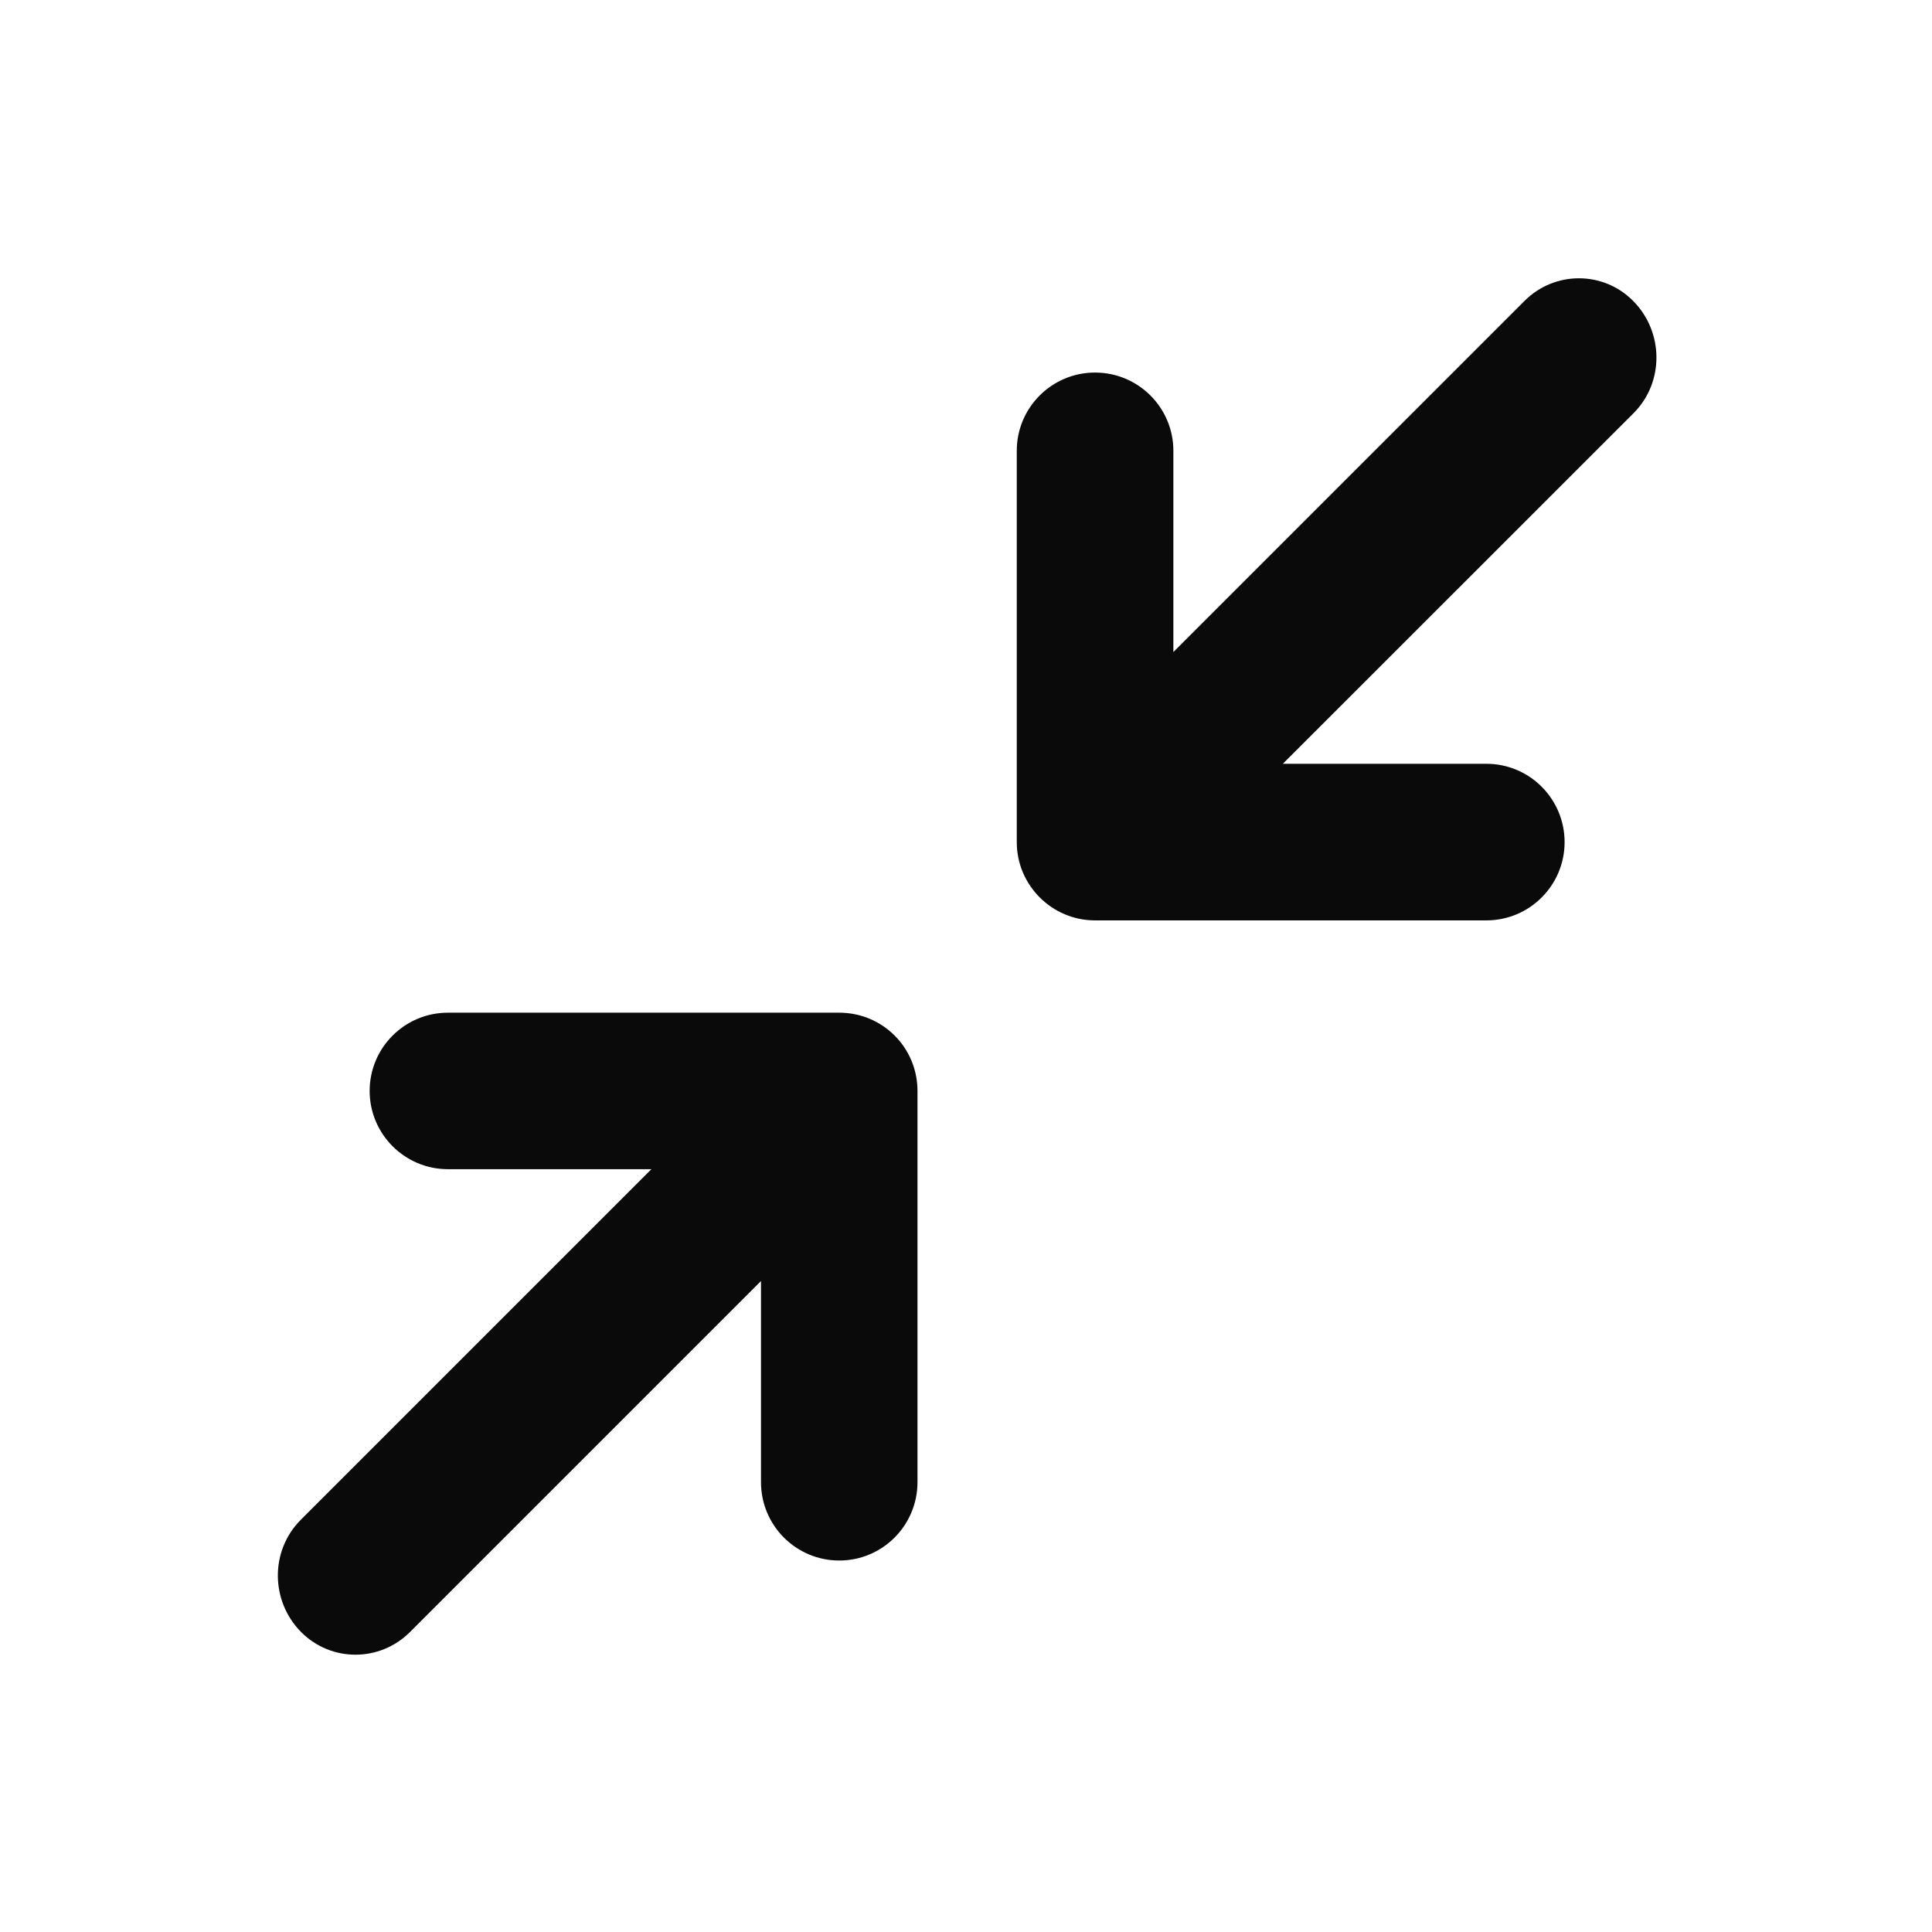 <svg xmlns="http://www.w3.org/2000/svg" width="1em" height="1em" viewBox="0 0 18 18" fill="none">
  <path
    d="M13.848 7.116H11.952L15.219 3.85C15.507 3.562 15.502 3.092 15.215 2.803C14.936 2.522 14.483 2.523 14.203 2.804L10.932 6.075V4.2C10.932 3.797 10.605 3.471 10.202 3.471C9.8 3.471 9.473 3.797 9.473 4.2V7.846C9.473 8.047 9.555 8.229 9.687 8.361C9.819 8.493 10.001 8.575 10.202 8.575H13.848C14.251 8.575 14.577 8.248 14.577 7.846C14.577 7.443 14.251 7.116 13.848 7.116Z"
    fill="currentColor" fill-opacity="0.96" />
  <path
    d="M4.173 10.893H6.069L2.802 14.16C2.515 14.448 2.519 14.917 2.806 15.206C3.086 15.487 3.538 15.486 3.819 15.206L7.09 11.935V13.809C7.09 14.212 7.416 14.539 7.819 14.539C8.222 14.539 8.548 14.212 8.548 13.809V10.164C8.548 9.962 8.467 9.78 8.335 9.648C8.203 9.516 8.021 9.435 7.819 9.435L4.173 9.435C3.771 9.435 3.444 9.761 3.444 10.164C3.444 10.566 3.771 10.893 4.173 10.893Z"
    fill="currentColor" fill-opacity="0.96" />
</svg>
